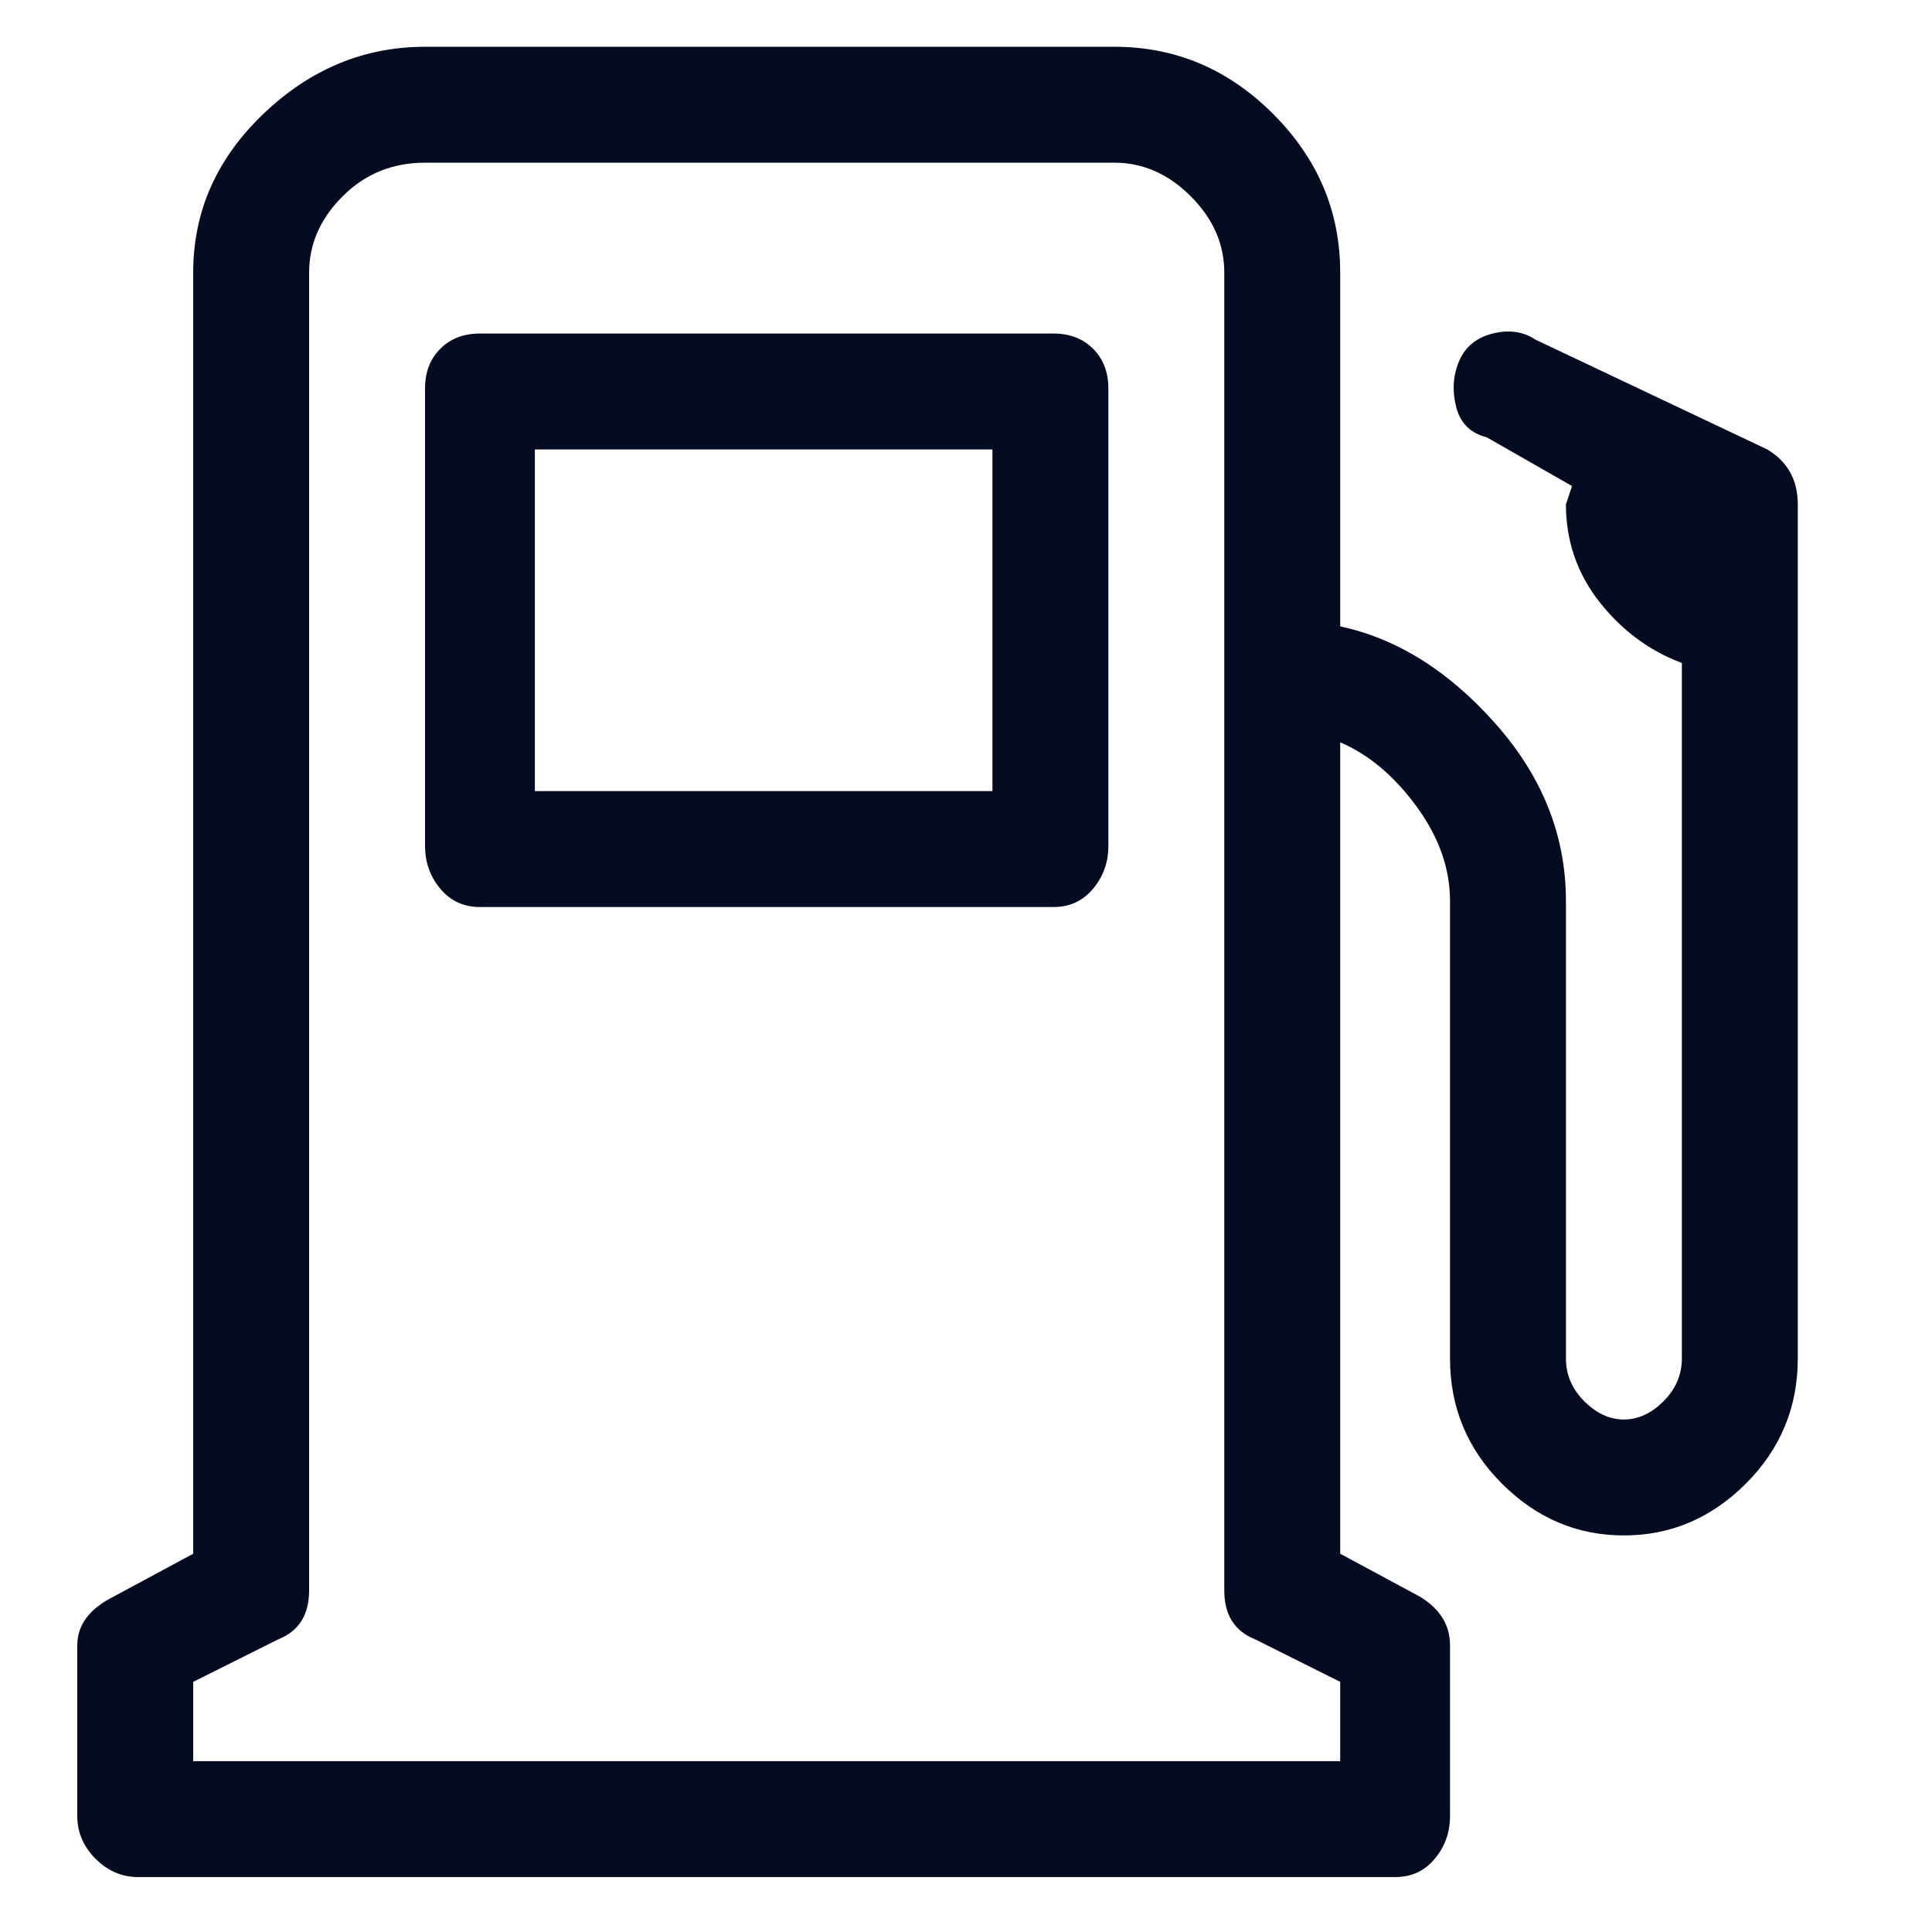 <svg width="19" height="19" viewBox="0 0 19 19" fill="none" xmlns="http://www.w3.org/2000/svg">
<g clip-path="url(#clip0_1_109)">
<path d="M10.9 3.82C10.9 3.66 10.85 3.53 10.75 3.43C10.65 3.33 10.52 3.28 10.36 3.28H4.72C4.56 3.28 4.43 3.33 4.33 3.43C4.23 3.53 4.18 3.66 4.18 3.82V8.32C4.18 8.48 4.23 8.62 4.33 8.74C4.43 8.86 4.56 8.92 4.72 8.92H10.36C10.52 8.92 10.65 8.86 10.75 8.74C10.85 8.62 10.9 8.48 10.9 8.32V3.82ZM9.76 7.78H5.26V4.42H9.76V7.78ZM17.38 4.42L15.1 3.34C14.98 3.26 14.84 3.24 14.68 3.28C14.52 3.32 14.41 3.41 14.35 3.55C14.29 3.69 14.28 3.84 14.32 4C14.36 4.16 14.46 4.26 14.62 4.3L15.46 4.78L15.4 4.96C15.4 5.32 15.51 5.64 15.73 5.92C15.95 6.2 16.22 6.4 16.54 6.52V13.36C16.54 13.52 16.48 13.66 16.36 13.78C16.24 13.9 16.11 13.96 15.97 13.96C15.83 13.96 15.7 13.9 15.58 13.78C15.46 13.66 15.4 13.52 15.4 13.36V8.86C15.4 8.22 15.17 7.64 14.71 7.12C14.25 6.6 13.74 6.28 13.18 6.16V2.68C13.18 2.08 12.96 1.56 12.52 1.12C12.08 0.68 11.56 0.46 10.96 0.46H4.18C3.58 0.46 3.05 0.68 2.59 1.12C2.13 1.56 1.9 2.08 1.9 2.68V15.28L1.12 15.7C0.88 15.82 0.76 15.98 0.76 16.18V17.86C0.76 18.02 0.82 18.16 0.94 18.28C1.06 18.4 1.2 18.46 1.36 18.46H13.72C13.88 18.46 14.01 18.4 14.11 18.28C14.21 18.16 14.26 18.02 14.26 17.86V16.18C14.26 15.98 14.16 15.82 13.96 15.7L13.18 15.28V7.3C13.46 7.42 13.71 7.63 13.93 7.93C14.15 8.23 14.26 8.54 14.26 8.86V13.36C14.26 13.84 14.43 14.25 14.77 14.59C15.11 14.93 15.51 15.1 15.97 15.1C16.43 15.1 16.83 14.93 17.17 14.59C17.51 14.25 17.68 13.84 17.68 13.36V4.96C17.68 4.72 17.58 4.54 17.38 4.42ZM13.18 17.32H1.9V16.54L2.74 16.12C2.94 16.04 3.04 15.88 3.04 15.64V2.68C3.04 2.4 3.15 2.15 3.37 1.93C3.59 1.71 3.86 1.6 4.18 1.6H10.96C11.24 1.6 11.49 1.71 11.71 1.93C11.93 2.15 12.04 2.4 12.04 2.68V15.64C12.04 15.88 12.14 16.04 12.34 16.12L13.18 16.54V17.32Z" fill="#050B20"/>
</g>
<defs>
<clipPath id="clip0_1_109">
<rect width="18" height="18" fill="white" transform="matrix(1 0 0 -1 0.22 18.46)"/>
</clipPath>
</defs>
</svg>
